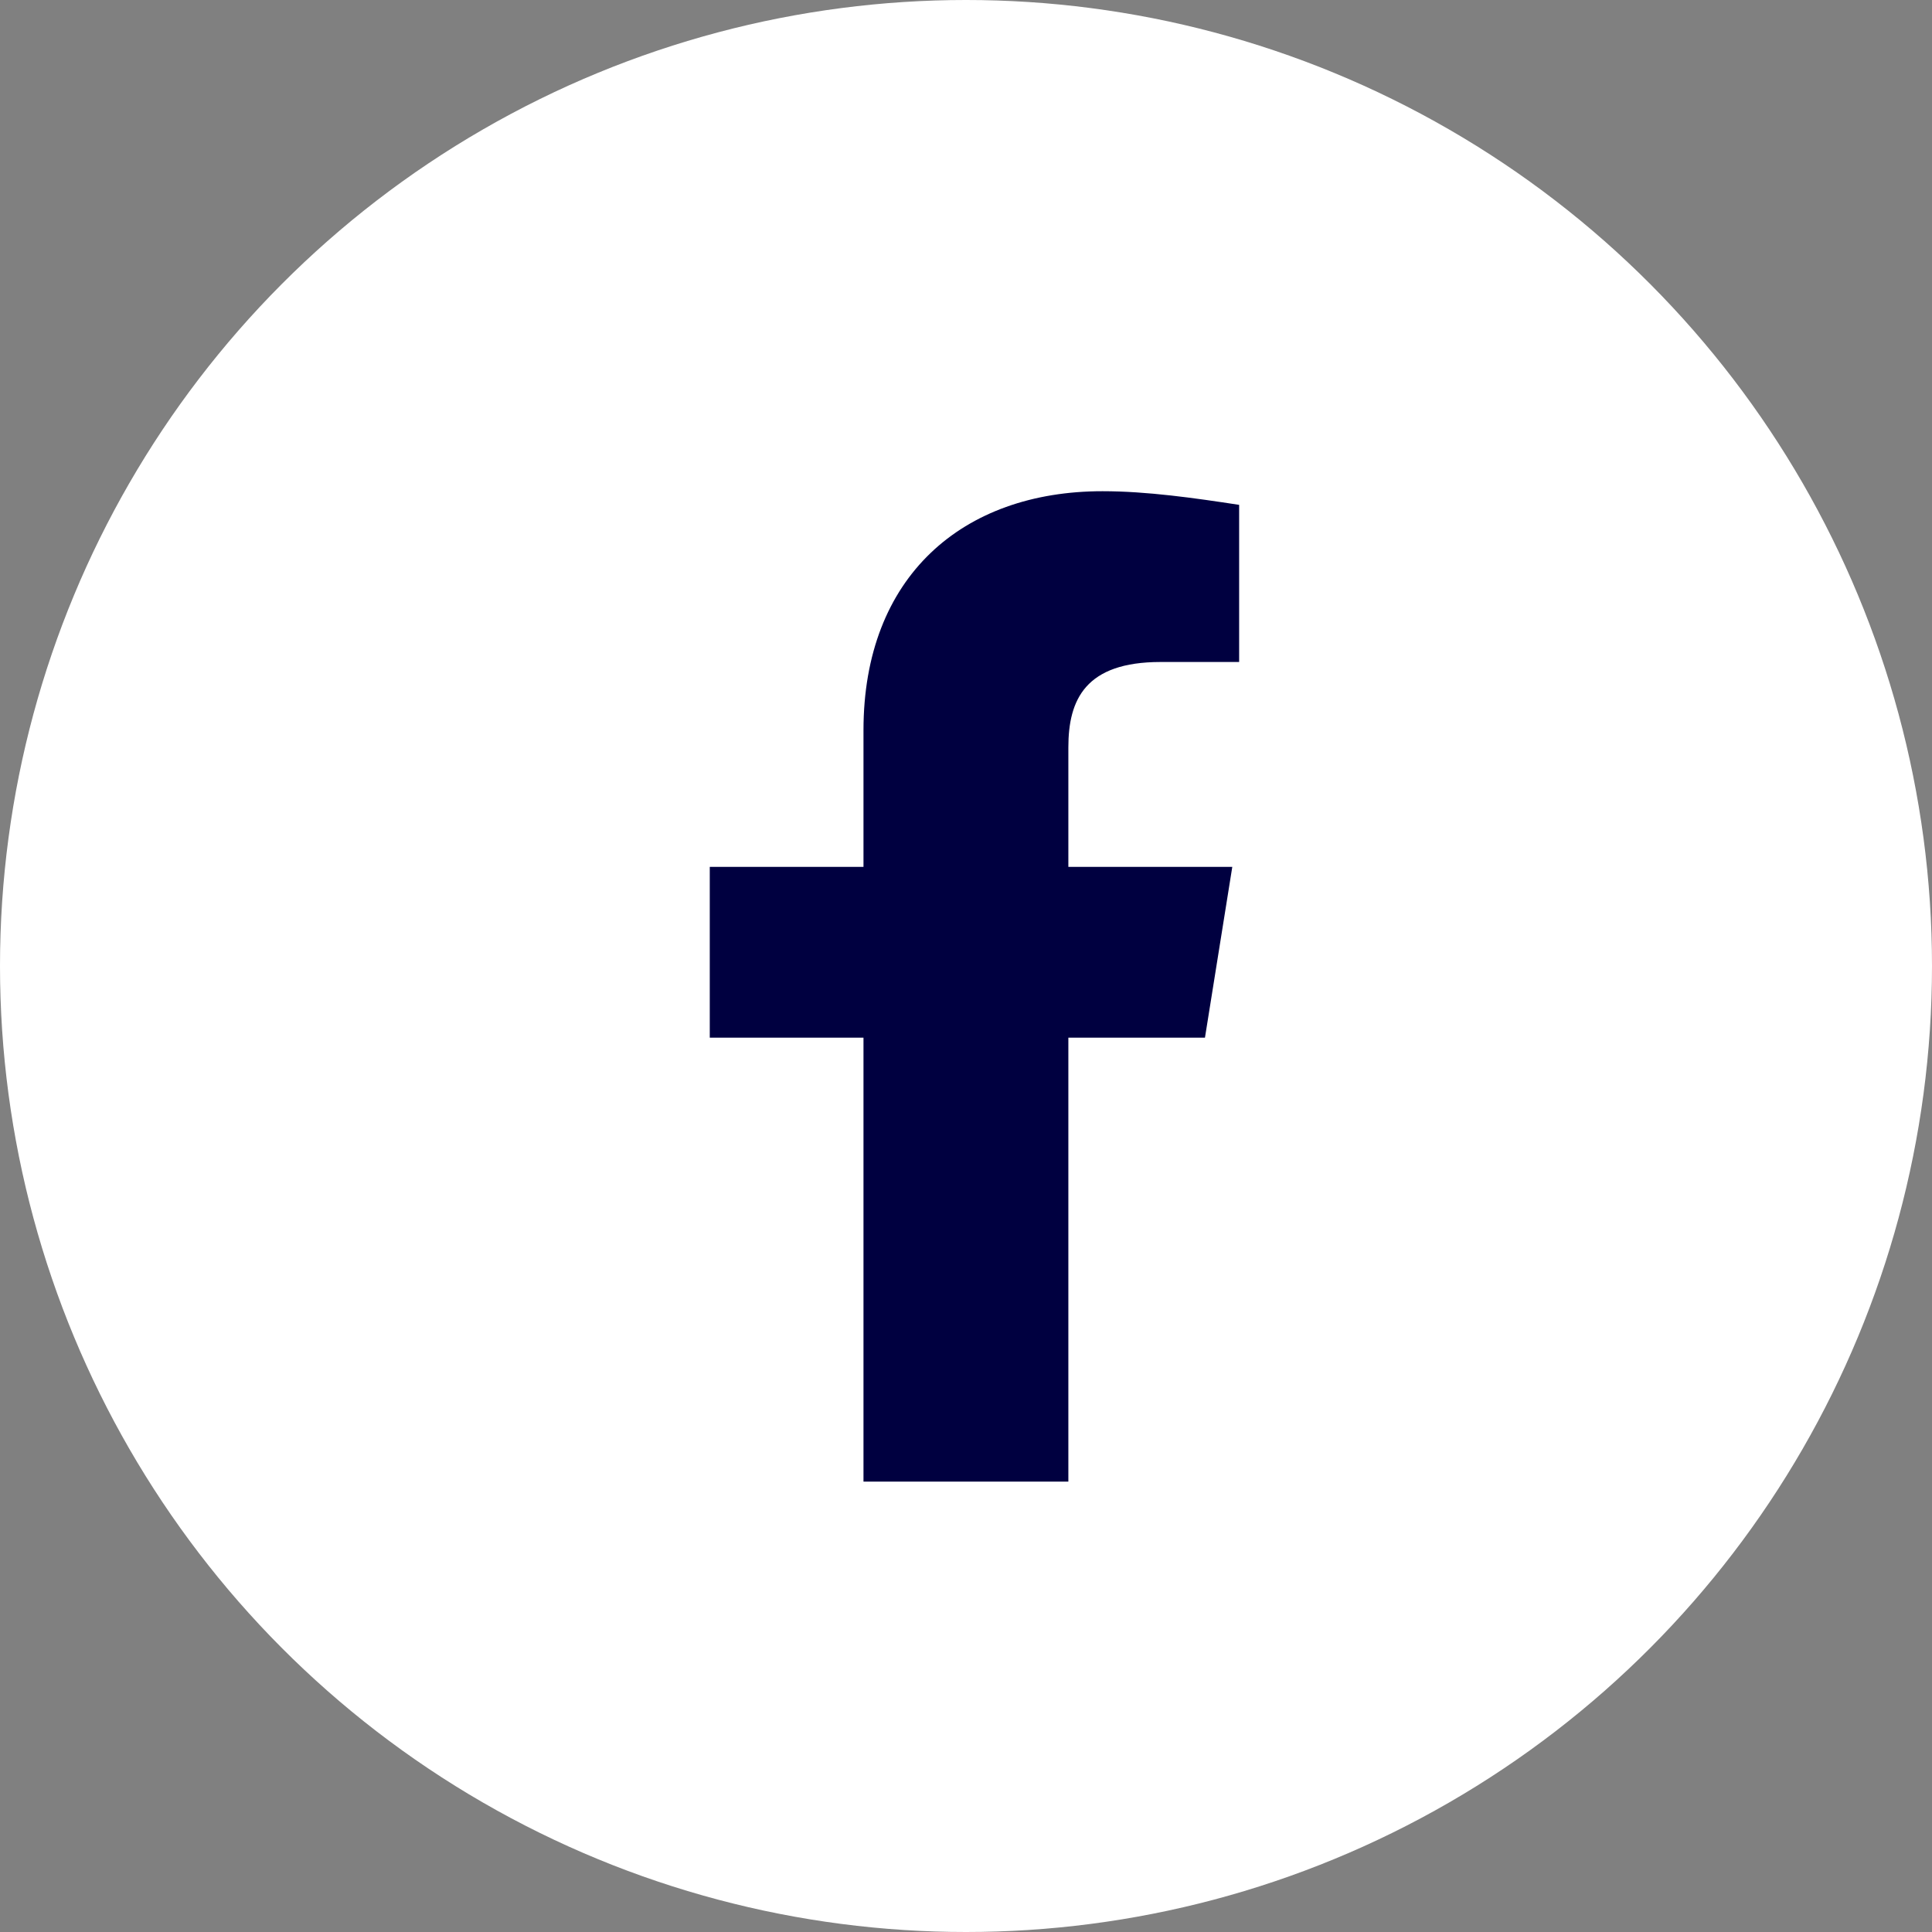 <svg width="48" height="48" viewBox="0 0 48 48" fill="none" xmlns="http://www.w3.org/2000/svg">
<rect x="0" y="0" width="48" height="48" fill="#808080" stroke="none"/>
<circle cx="24" cy="24" r="24" fill="white"/>
<path d="M29.937 25.78L30.616 21.537H26.543V18.568C26.543 17.38 26.968 16.447 28.834 16.447H30.786V12.543C29.683 12.374 28.495 12.204 27.392 12.204C23.913 12.204 21.453 14.325 21.453 18.143V21.537H17.634V25.78H21.453V36.81C23.149 36.81 24.846 36.81 26.543 36.81V25.78H29.937Z" fill="#000040"/>
</svg>
